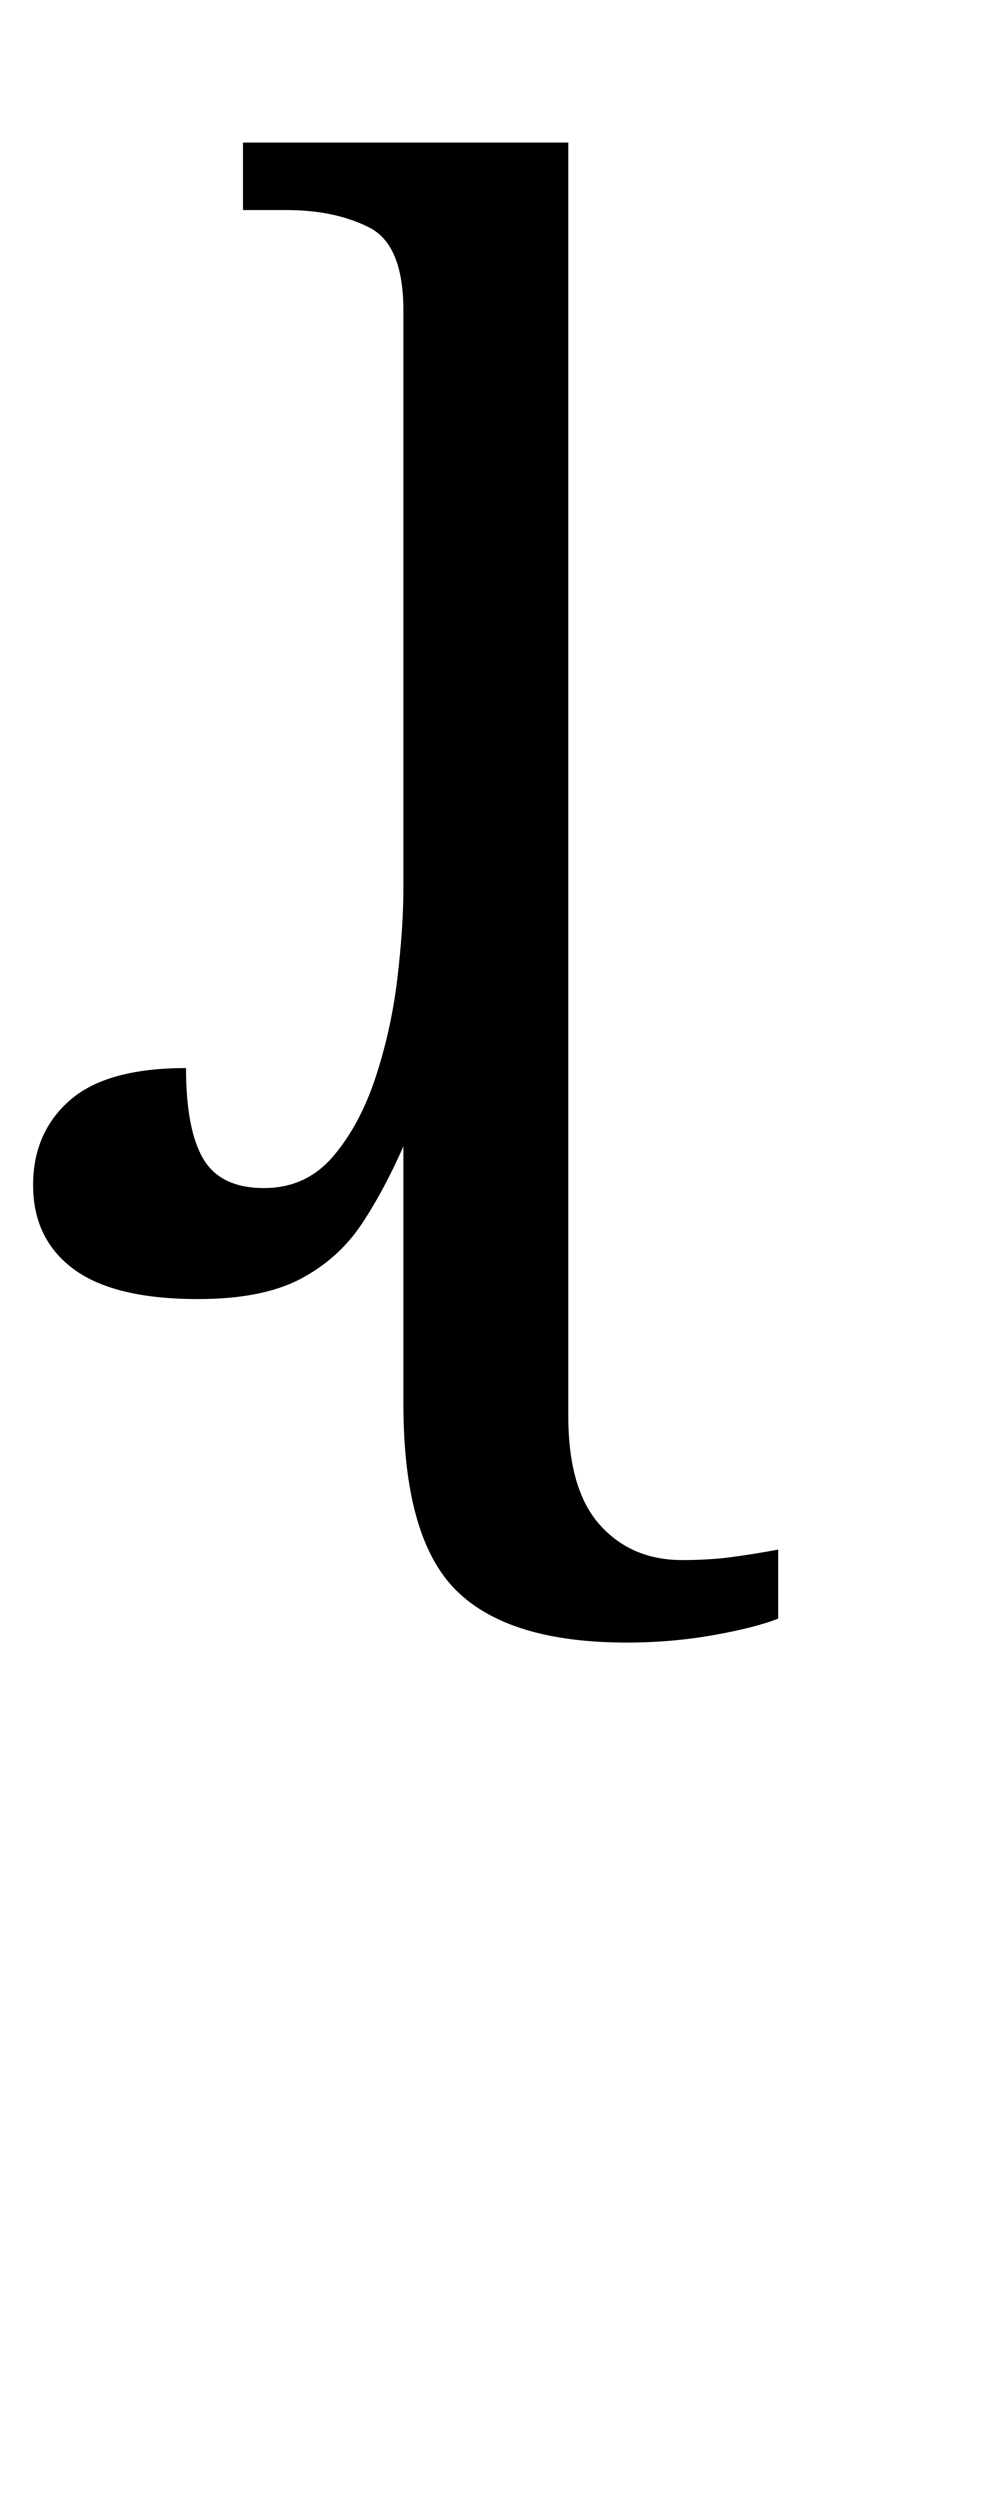 <?xml version="1.0" encoding="UTF-8" standalone="no"?>
<svg
   version="1.1"
   viewBox="-10 0 393 1000"
   id="svg4"
   sodipodi:docname="107A7.svg"
   inkscape:version="1.1.1 (3bf5ae0d25, 2021-09-20)"
   xmlns:inkscape="http://www.inkscape.org/namespaces/inkscape"
   xmlns:sodipodi="http://sodipodi.sourceforge.net/DTD/sodipodi-0.dtd"
   xmlns="http://www.w3.org/2000/svg"
   xmlns:svg="http://www.w3.org/2000/svg">
  <defs
     id="defs8" />
  <sodipodi:namedview
     id="namedview6"
     pagecolor="#ffffff"
     bordercolor="#666666"
     borderopacity="1.0"
     inkscape:pageshadow="2"
     inkscape:pageopacity="0.0"
     inkscape:pagecheckerboard="0"
     showgrid="false"
     showguides="true"
     inkscape:guide-bbox="true"
     inkscape:zoom="1.0168196"
     inkscape:cx="354.53685"
     inkscape:cy="378.63159"
     inkscape:window-width="1680"
     inkscape:window-height="998"
     inkscape:window-x="-8"
     inkscape:window-y="-8"
     inkscape:window-maximized="1"
     inkscape:current-layer="svg4"
     inkscape:snap-smooth-nodes="true"
     inkscape:snap-bbox="false"
     inkscape:snap-center="true"
     inkscape:bbox-nodes="true"
     inkscape:snap-others="true"
     inkscape:snap-global="true"
     inkscape:object-paths="true"
     inkscape:snap-page="false">
    <sodipodi:guide
       position="25.601,808.587"
       orientation="0,-1"
       id="guide825" />
    <sodipodi:guide
       position="13.249,26.376"
       orientation="1,0"
       id="guide827" />
    <sodipodi:guide
       position="167.955,486.999"
       orientation="0,-1"
       id="guide829" />
    <sodipodi:guide
       position="45.751,648.393"
       orientation="1,0"
       id="guide1336" />
    <sodipodi:guide
       position="198.507,814.587"
       orientation="0,-1"
       id="guide1418" />
    <sodipodi:guide
       position="196.557,481"
       orientation="0,-1"
       id="guide1420" />
    <sodipodi:guide
       position="579.257,942.981"
       orientation="0,1"
       id="guide3871"
       inkscape:label=""
       inkscape:locked="false"
       inkscape:color="rgb(0,0,255)" />
  </sodipodi:namedview>
  <path
     id="path2"
     d="m 87.246,57.019 v 26.999 h 17.399 c 12.799,0 23.799,2.3 32.999,6.9 9.2,4.6 13.799,15.699 13.799,33.299 v 230.991 c 0,10.4 -0.8,22.399 -2.4,35.999 -1.6,13.599 -4.5,26.799 -8.7,39.598 -4.2,12.799 -9.9,23.399 -17.099,31.799 -7.2,8.4 -16.399,12.599 -27.599,12.599 -11.6,0 -19.699,-3.9 -24.299,-11.7 -4.6,-7.8 -6.9,-19.899 -6.9,-36.299 -21.199,0 -36.699,4.3 -46.498,12.899 -9.8,8.6 -14.699,19.899 -14.699,33.899 0,14.399 5.4,25.599 16.199,33.599 10.8,8 27.399,12 49.798,12 17.199,0 30.899,-2.7 41.098,-8.1 10.2,-5.4 18.399,-12.799 24.599,-22.199 5.967,-9.046 11.459,-19.328 16.499,-30.783 v 103.08 c 0,35.599 7,60.398 20.999,74.397 13.999,13.999 36.799,20.999 68.397,20.999 12,0 23.599,-1 34.799,-3 11.2,-2 19.799,-4.2 25.799,-6.6 v -27.599 c -6.4,1.2 -12.599,2.2 -18.599,3 -6,0.8 -12.6,1.2 -19.799,1.2 -13.599,0 -24.599,-4.7 -32.999,-14.099 -8.4,-9.4 -12.6,-23.899 -12.6,-43.498 v -53.398 c 0,-151.994 0,-303.988 0,-455.982 H 104.645 Z"
     sodipodi:nodetypes="ccssssssssscsssssscssssccsssscccc"
     style="stroke-width:1" />
</svg>

